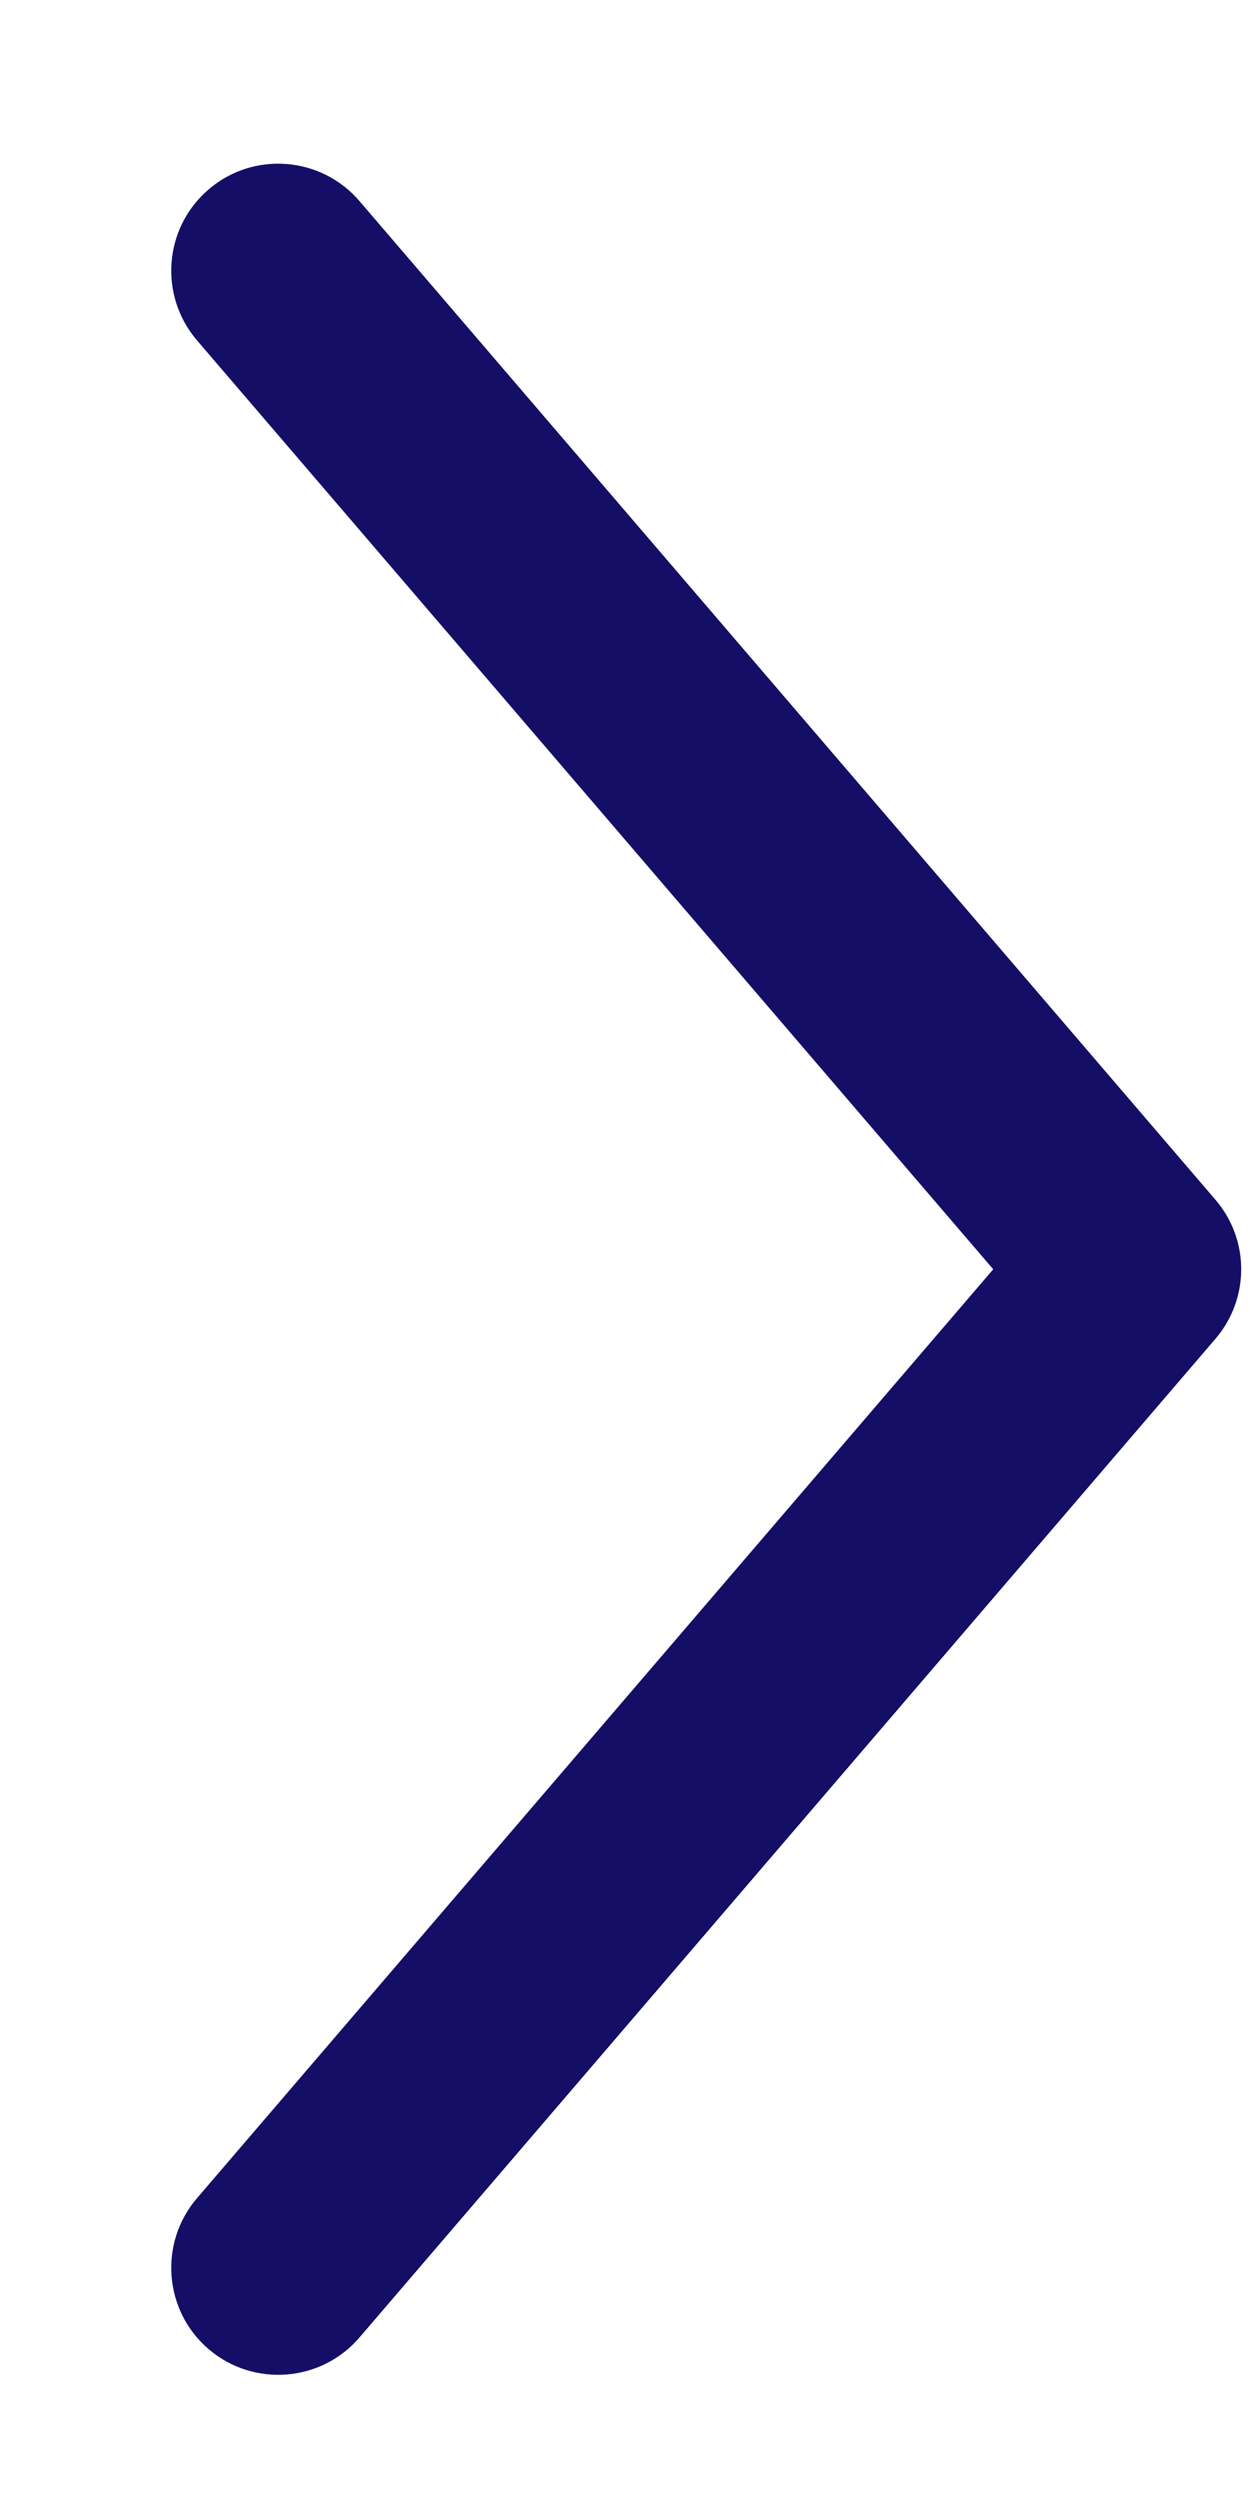 <svg width="7" height="14" viewBox="0 0 7 14" fill="none" xmlns="http://www.w3.org/2000/svg">
<path fill-rule="evenodd" clip-rule="evenodd" d="M1.168 1.061C1.419 0.845 1.798 0.875 2.013 1.126L6.806 6.718C6.999 6.942 6.999 7.273 6.806 7.498L2.013 13.09C1.798 13.341 1.419 13.37 1.168 13.155C0.917 12.94 0.888 12.561 1.103 12.31L5.562 7.108L1.103 1.906C0.888 1.654 0.917 1.276 1.168 1.061Z" fill="#150E67"/>
</svg>
